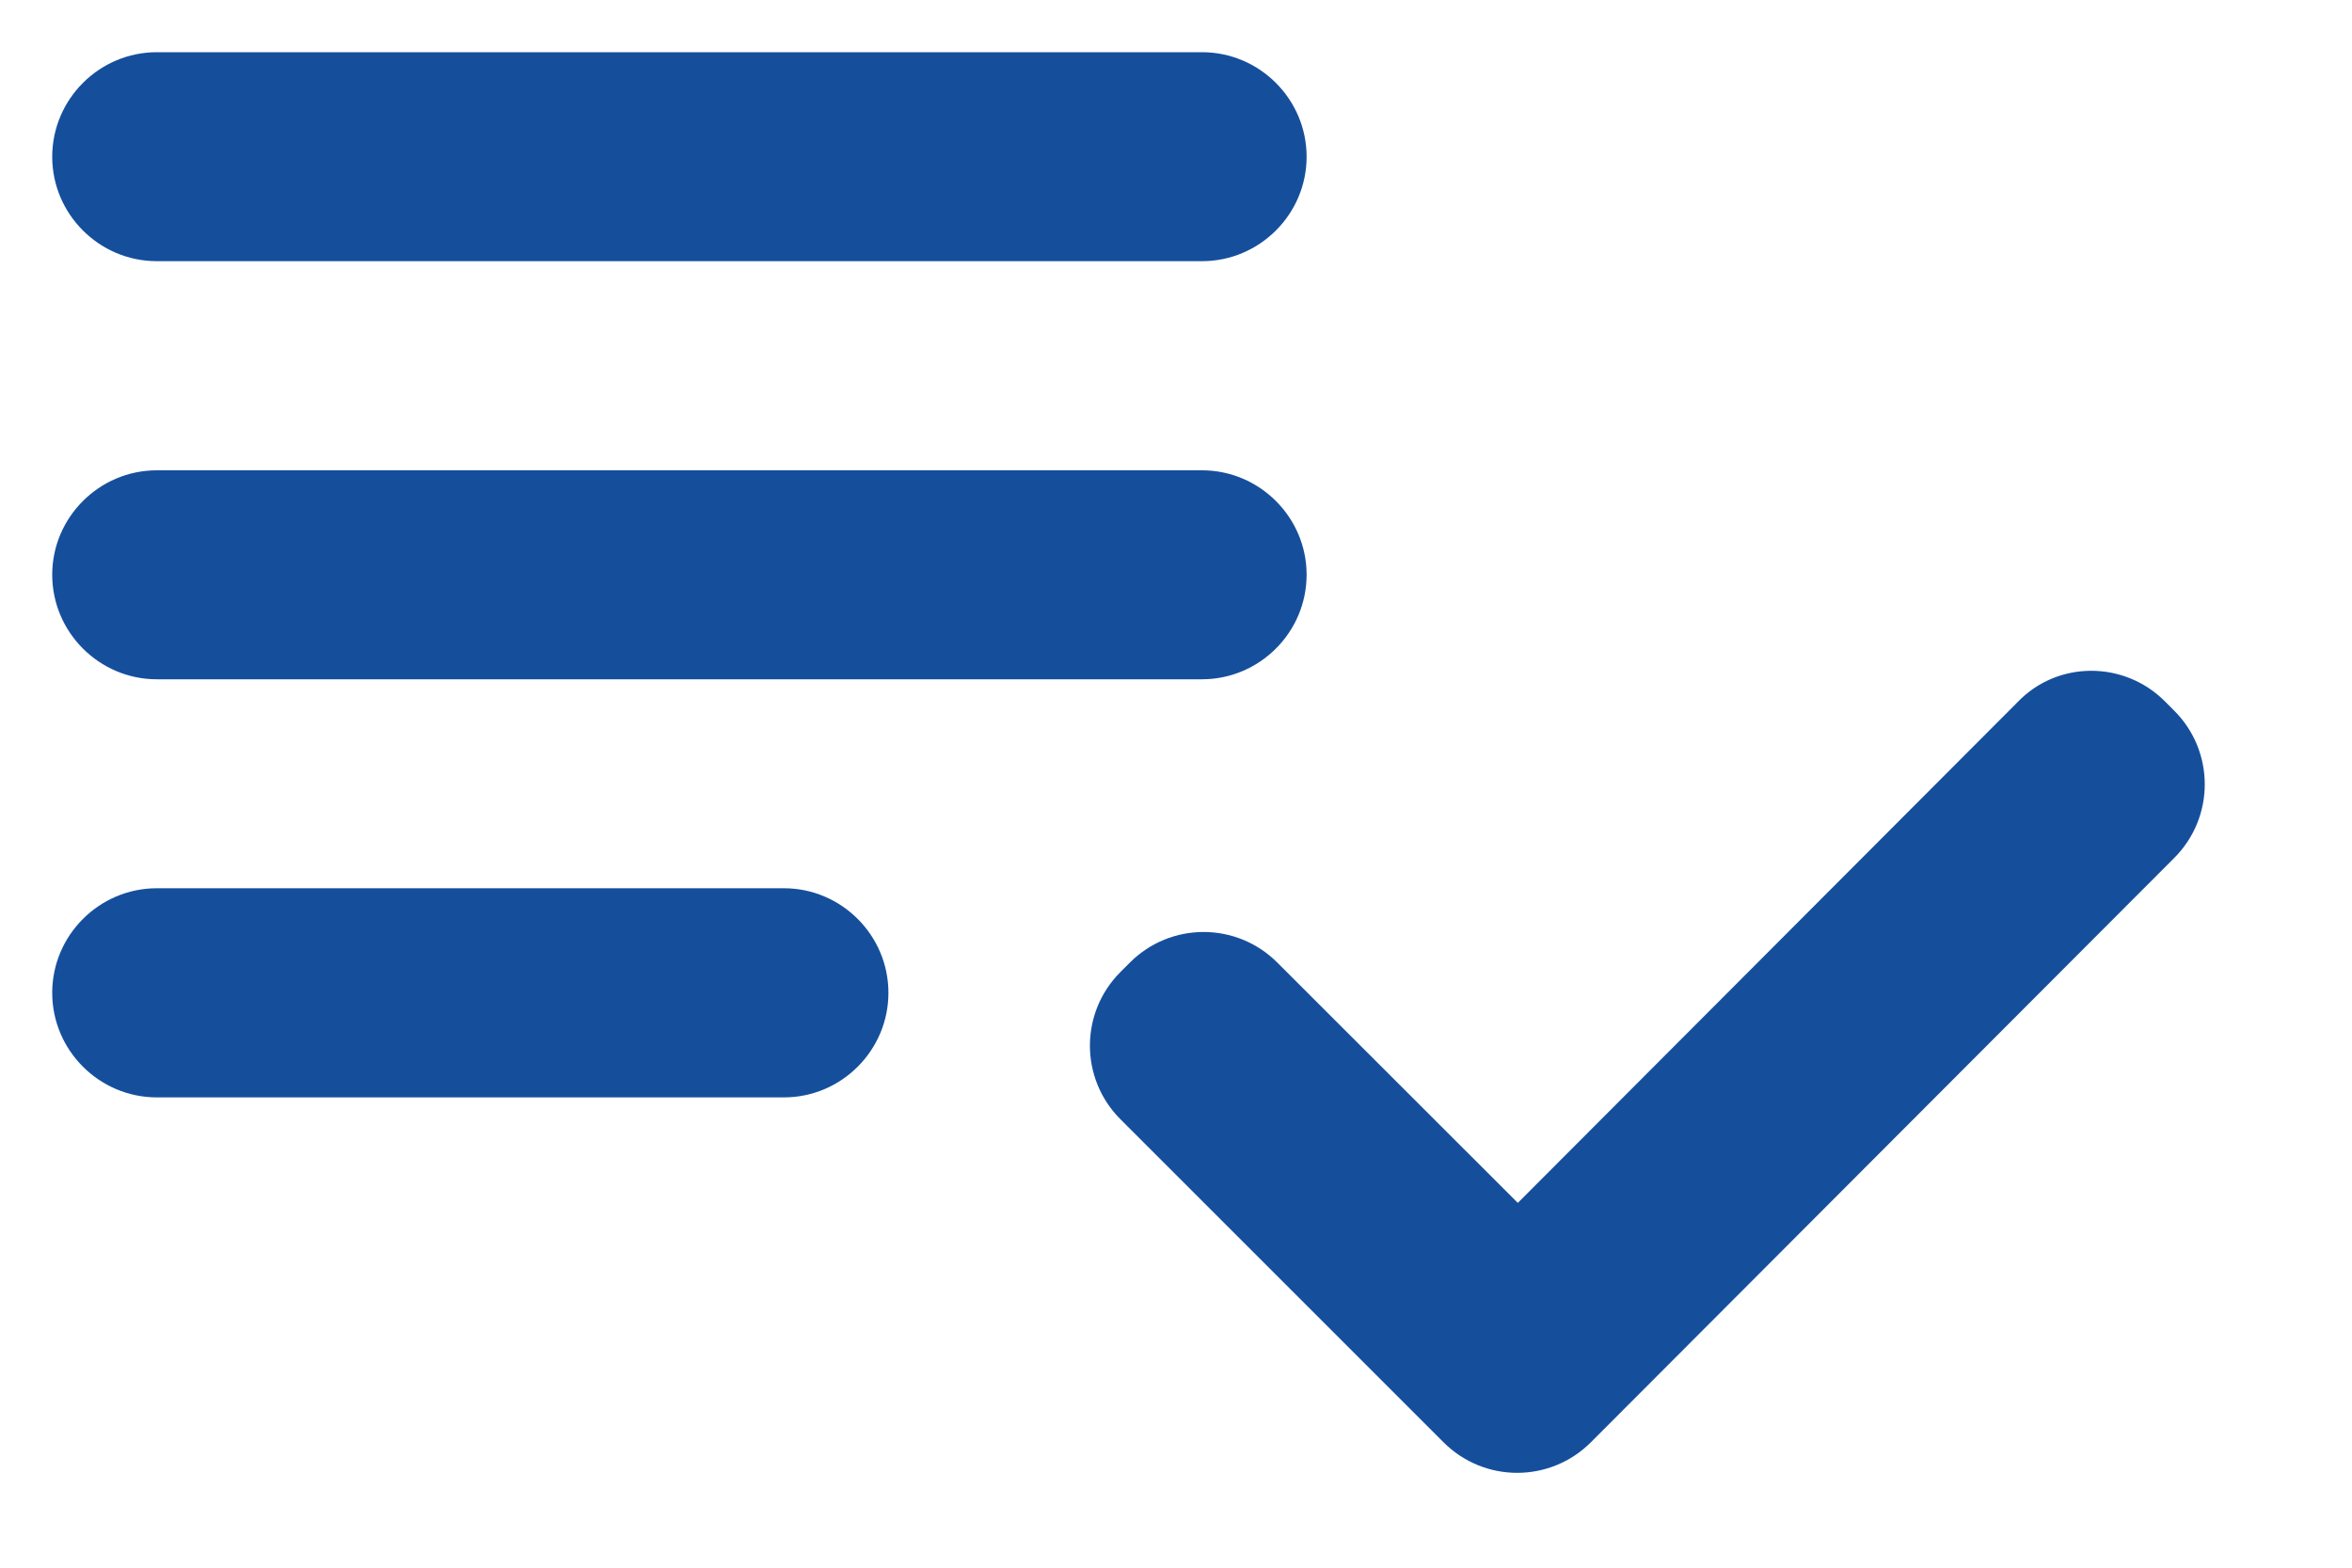 <?xml version="1.0" encoding="UTF-8"?>
<svg width="15px" height="10px" viewBox="0 0 15 10" version="1.1" xmlns="http://www.w3.org/2000/svg" xmlns:xlink="http://www.w3.org/1999/xlink">
    <!-- Generator: sketchtool 61.2 (101010) - https://sketch.com -->
    <title>05311F79-FA37-45DD-83DF-29CB868B3C9B@1</title>
    <desc>Created with sketchtool.</desc>
    <g id="Page-1" stroke="none" stroke-width="1" fill="none" fill-rule="evenodd">
        <g id="Menu---Logged-in" transform="translate(-281, -621)">
            <g id="Mojaz" transform="translate(280, 618)">
                <rect id="Rectangle" x="0" y="0" width="16" height="16"></rect>
                <g id="round-playlist_add_check-24px" transform="translate(1.333, 3.333)" fill="#154f9c" fill-rule="nonzero">
                    <path d="M7.333,2.667 L0.667,2.667 C0.3,2.667 0,2.967 0,3.333 C0,3.7 0.3,4 0.667,4 L7.333,4 C7.7,4 8,3.7 8,3.333 C8,2.967 7.7,2.667 7.333,2.667 Z M7.333,0 L0.667,0 C0.3,0 0,0.3 0,0.667 C0,1.033 0.3,1.333 0.667,1.333 L7.333,1.333 C7.7,1.333 8,1.033 8,0.667 C8,0.3 7.7,0 7.333,0 Z M0.667,6.667 L4.667,6.667 C5.033,6.667 5.333,6.367 5.333,6 C5.333,5.633 5.033,5.333 4.667,5.333 L0.667,5.333 C0.3,5.333 0,5.633 0,6 C0,6.367 0.3,6.667 0.667,6.667 Z M13.473,4.14 L13.533,4.2 C13.793,4.46 13.793,4.88 13.533,5.14 L9.813,8.867 C9.553,9.127 9.133,9.127 8.873,8.867 L6.813,6.807 C6.553,6.547 6.553,6.127 6.813,5.867 L6.873,5.807 C7.133,5.547 7.553,5.547 7.813,5.807 L9.347,7.34 L12.533,4.147 C12.787,3.88 13.213,3.88 13.473,4.14 L13.473,4.14 Z" id="Shape"></path>
                </g>
            </g>
        </g>
    </g>
</svg>